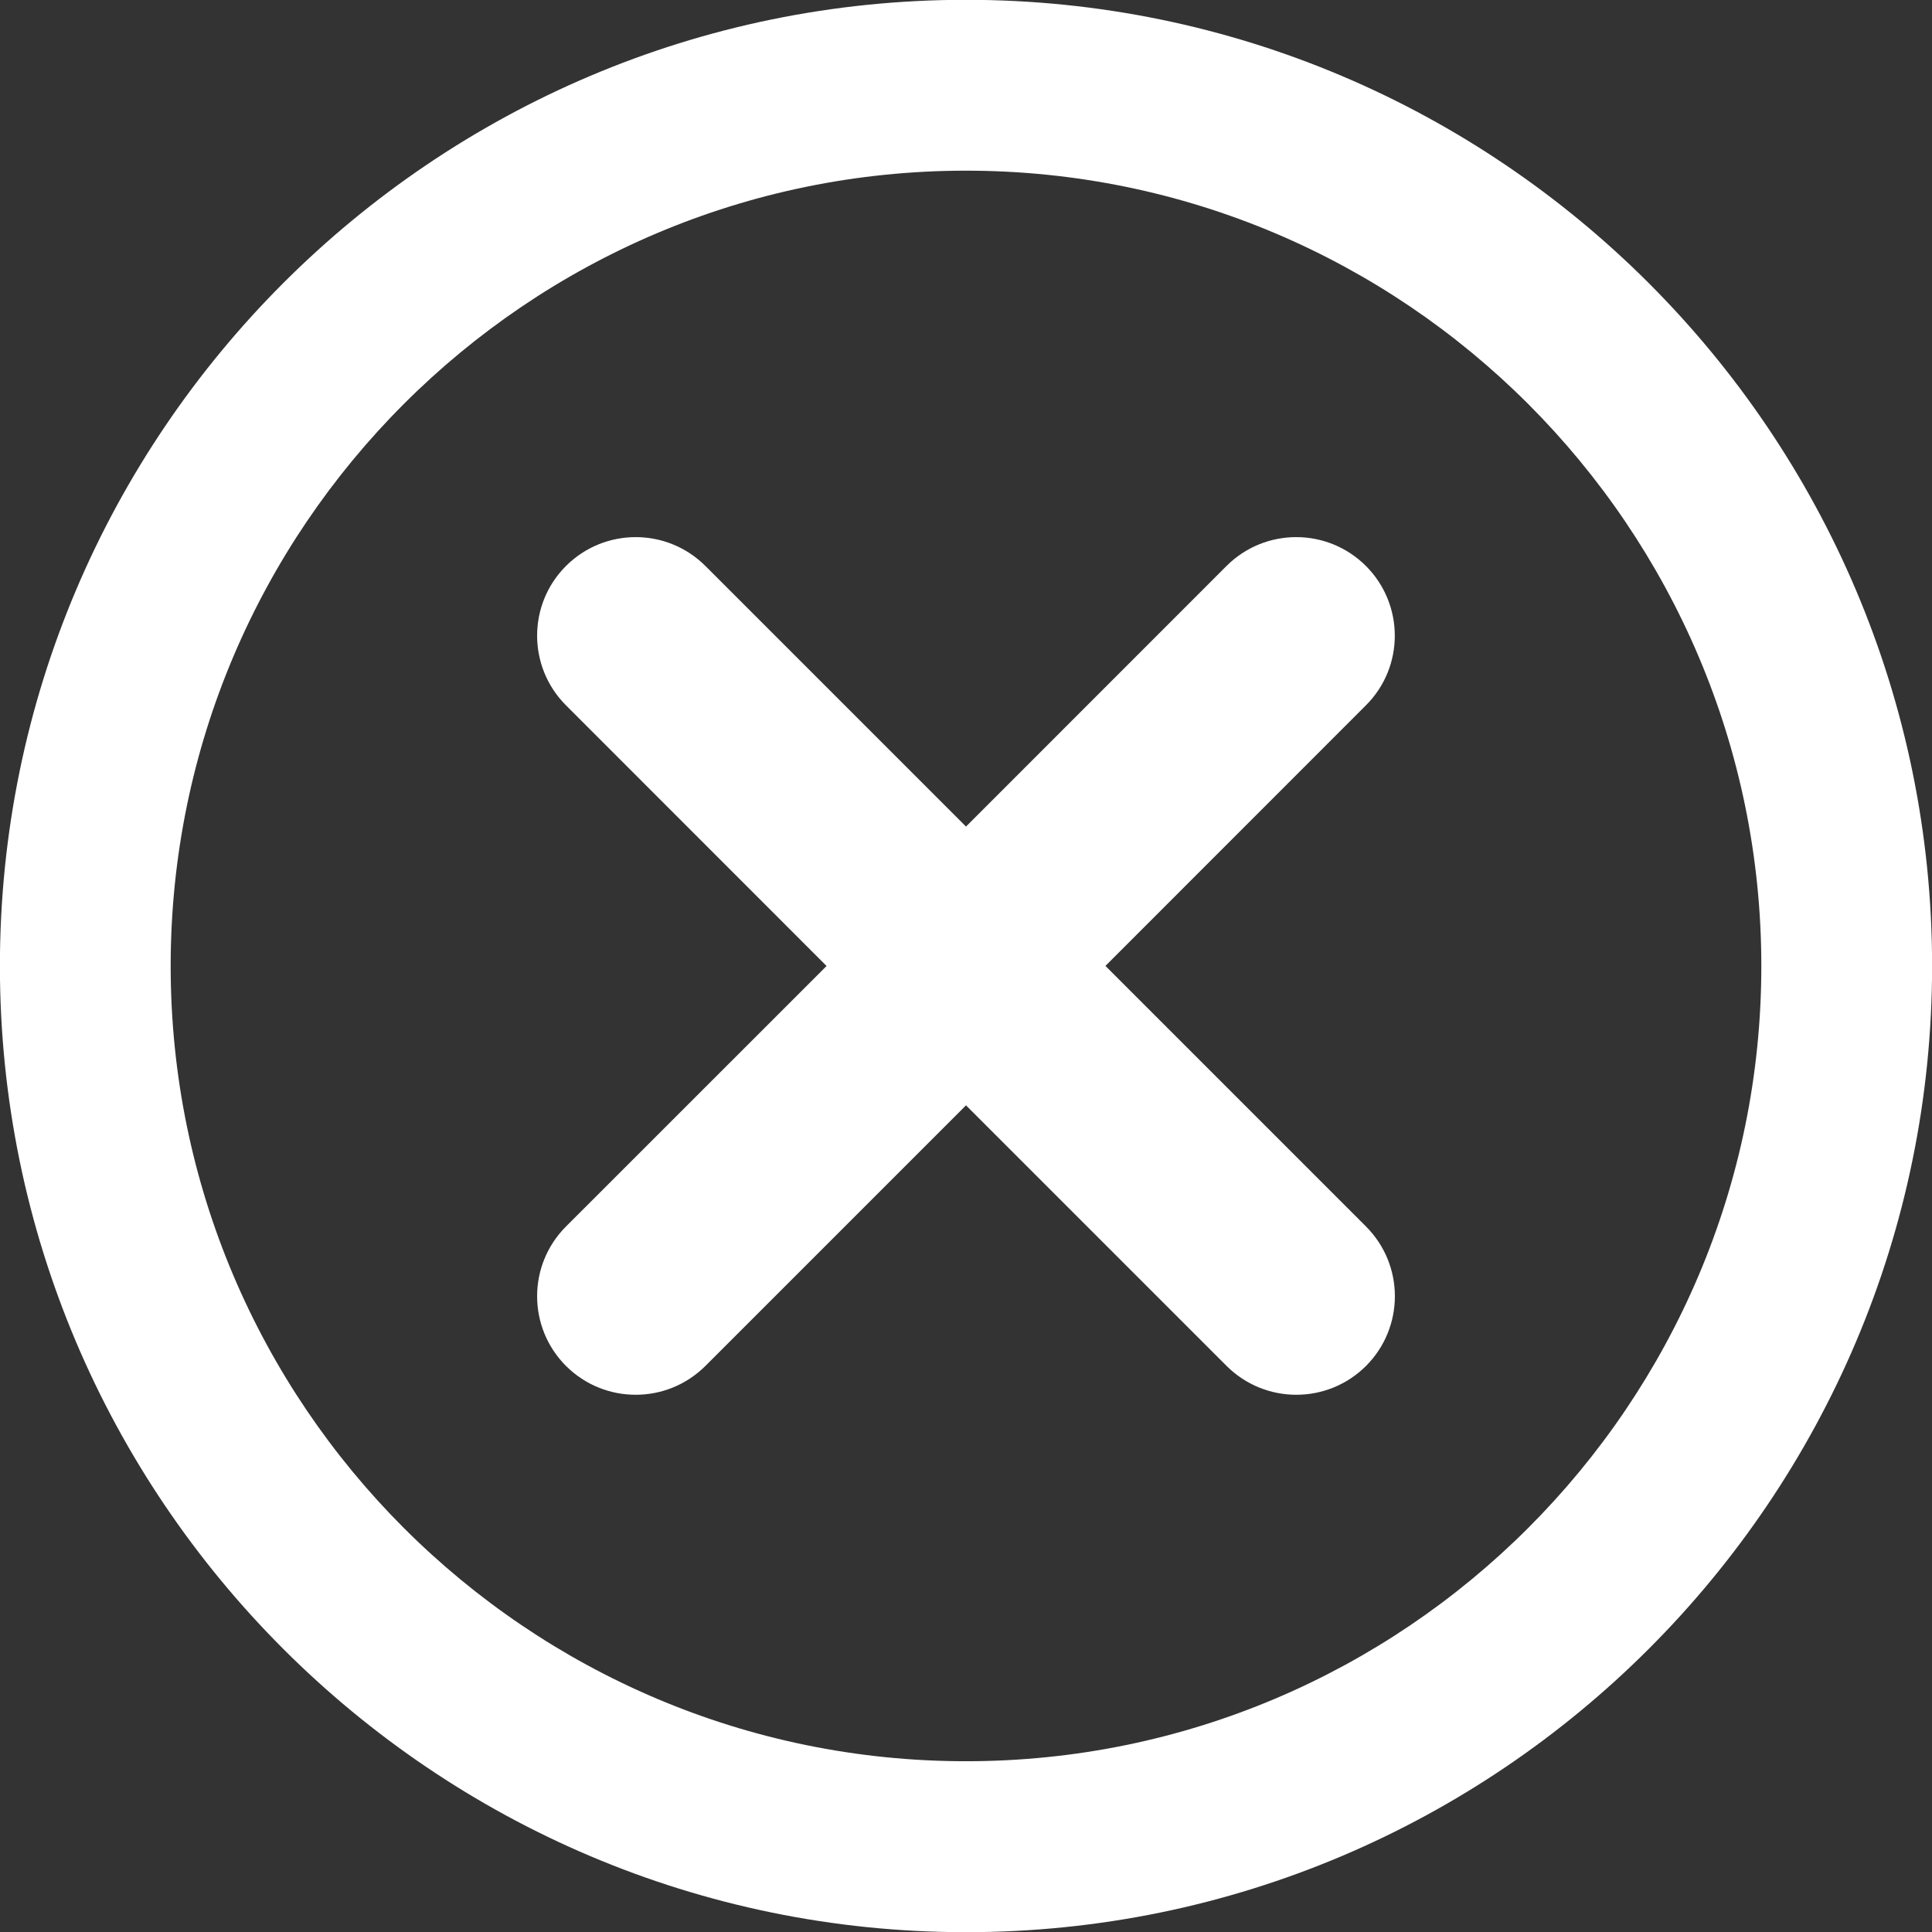 <?xml version="1.0" encoding="utf-8"?>
<!-- Generator: Adobe Illustrator 16.0.0, SVG Export Plug-In . SVG Version: 6.00 Build 0)  -->
<!DOCTYPE svg PUBLIC "-//W3C//DTD SVG 1.1//EN" "http://www.w3.org/Graphics/SVG/1.1/DTD/svg11.dtd">
<svg version="1.1" id="Слой_1" xmlns="http://www.w3.org/2000/svg" xmlns:xlink="http://www.w3.org/1999/xlink" x="0px" y="0px"
	 width="20.84px" height="20.84px" viewBox="0 0 20.84 20.84" enable-background="new 0 0 20.84 20.84" xml:space="preserve">
<rect x="0" y="0" width="20.84" height="20.84" fill="#333333" stroke="none"/>
<path fill="#FFFFFF" d="M14.734,6.105c-0.416-0.415-1.088-0.415-1.504,0L10.42,8.916L7.609,6.105c-0.416-0.415-1.088-0.415-1.504,0
	c-0.415,0.415-0.415,1.088,0,1.503l2.811,2.812L6.105,13.23c-0.415,0.416-0.415,1.088,0,1.504c0.208,0.207,0.479,0.311,0.752,0.311
	s0.544-0.104,0.752-0.311l2.811-2.811l2.811,2.811c0.208,0.207,0.479,0.311,0.752,0.311s0.544-0.104,0.752-0.311
	c0.415-0.416,0.415-1.088,0-1.504l-2.811-2.811l2.811-2.812C15.149,7.193,15.149,6.521,14.734,6.105z M10.42-0.002
	c-5.746,0-10.421,4.676-10.421,10.422S4.674,20.842,10.42,20.842s10.421-4.676,10.421-10.422S16.166-0.002,10.42-0.002z
	 M10.42,18.998c-4.73,0-8.579-3.848-8.579-8.578s3.849-8.579,8.579-8.579s8.579,3.849,8.579,8.579S15.15,18.998,10.42,18.998z"/>
</svg>

